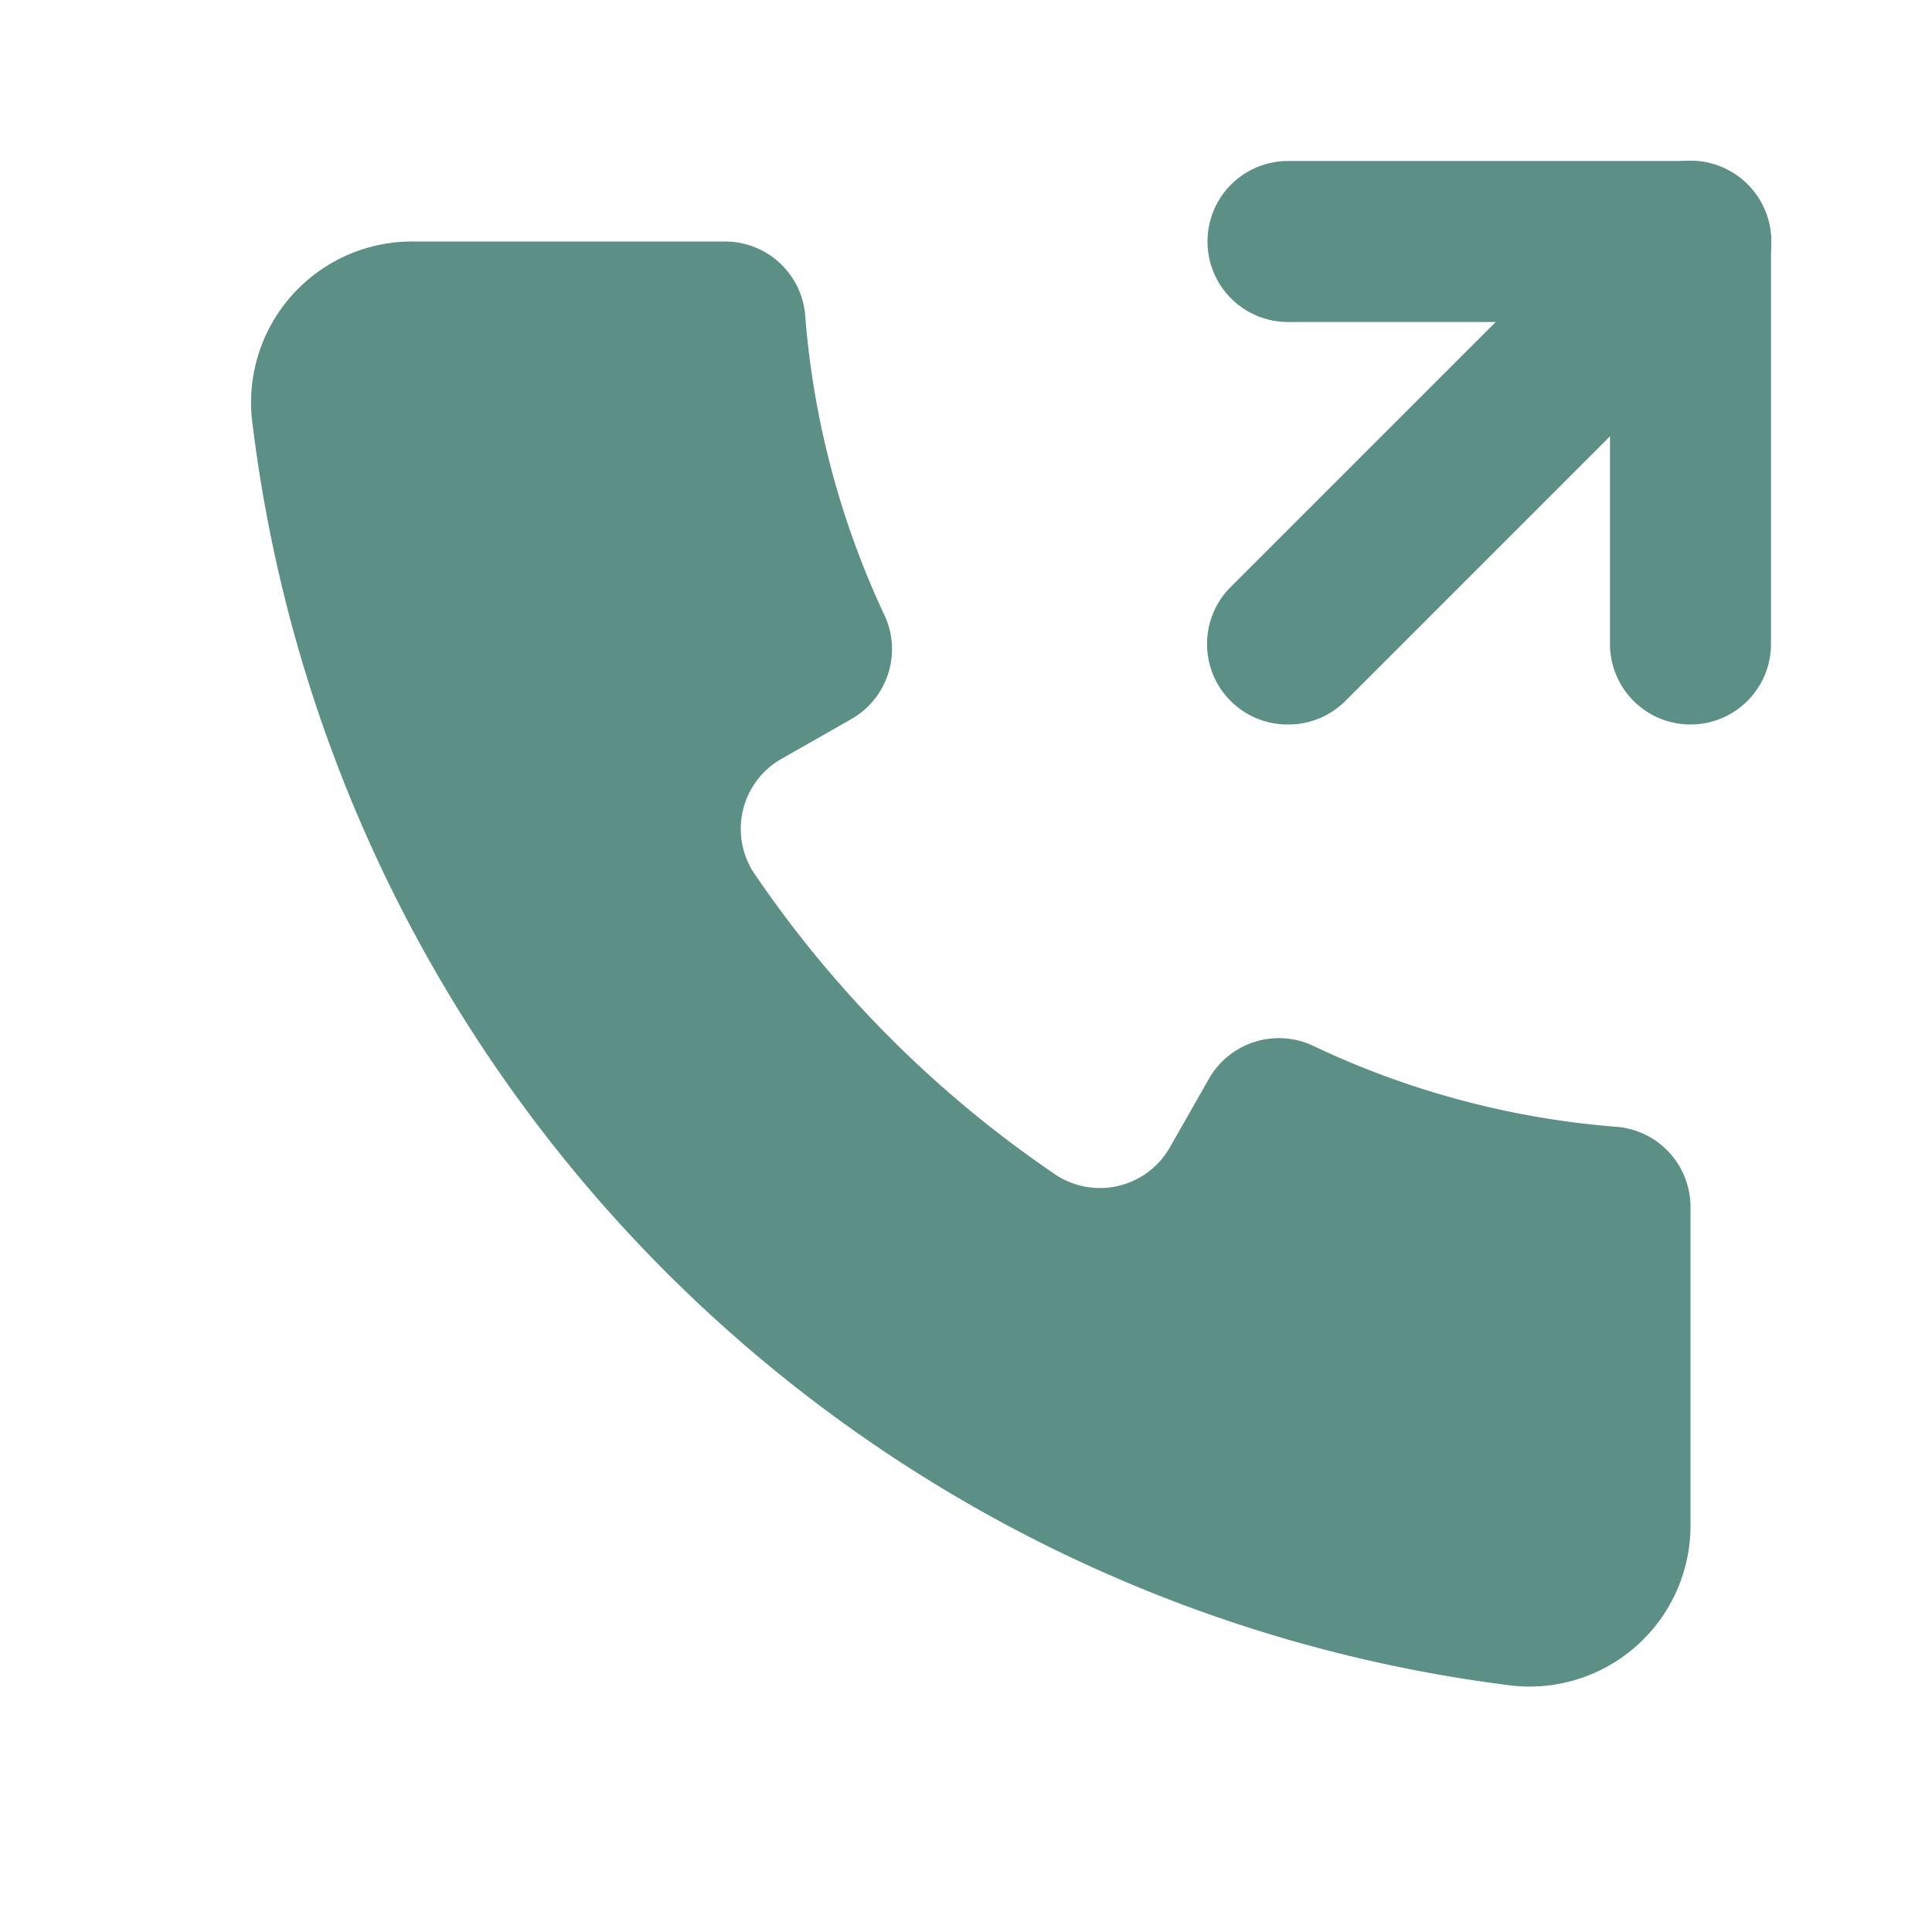 <svg width="32px" height="32px" viewBox="0 0 24 24" xmlns="http://www.w3.org/2000/svg" id="call-out" class="icon glyph"><path d="M21,15v3.93a2,2,0,0,1-2.29,2A18,18,0,0,1,3.14,5.29,2,2,0,0,1,5.13,3H9a1,1,0,0,1,1,.89,10.74,10.74,0,0,0,1,3.78,1,1,0,0,1-.42,1.26l-.86.49a1,1,0,0,0-.33,1.46,14.08,14.08,0,0,0,3.69,3.69,1,1,0,0,0,1.46-.33l.49-.86A1,1,0,0,1,16.33,13a10.74,10.74,0,0,0,3.78,1A1,1,0,0,1,21,15Z" style="fill:#5C8F86"></path><path d="M16,9a1,1,0,0,1-.71-.29,1,1,0,0,1,0-1.42l5-5a1,1,0,1,1,1.42,1.42l-5,5A1,1,0,0,1,16,9Z" style="fill:#5C8F86"></path><path d="M21,9a1,1,0,0,1-1-1V4H16a1,1,0,0,1,0-2h5a1,1,0,0,1,1,1V8A1,1,0,0,1,21,9Z" style="fill:#5C8F86"></path></svg>